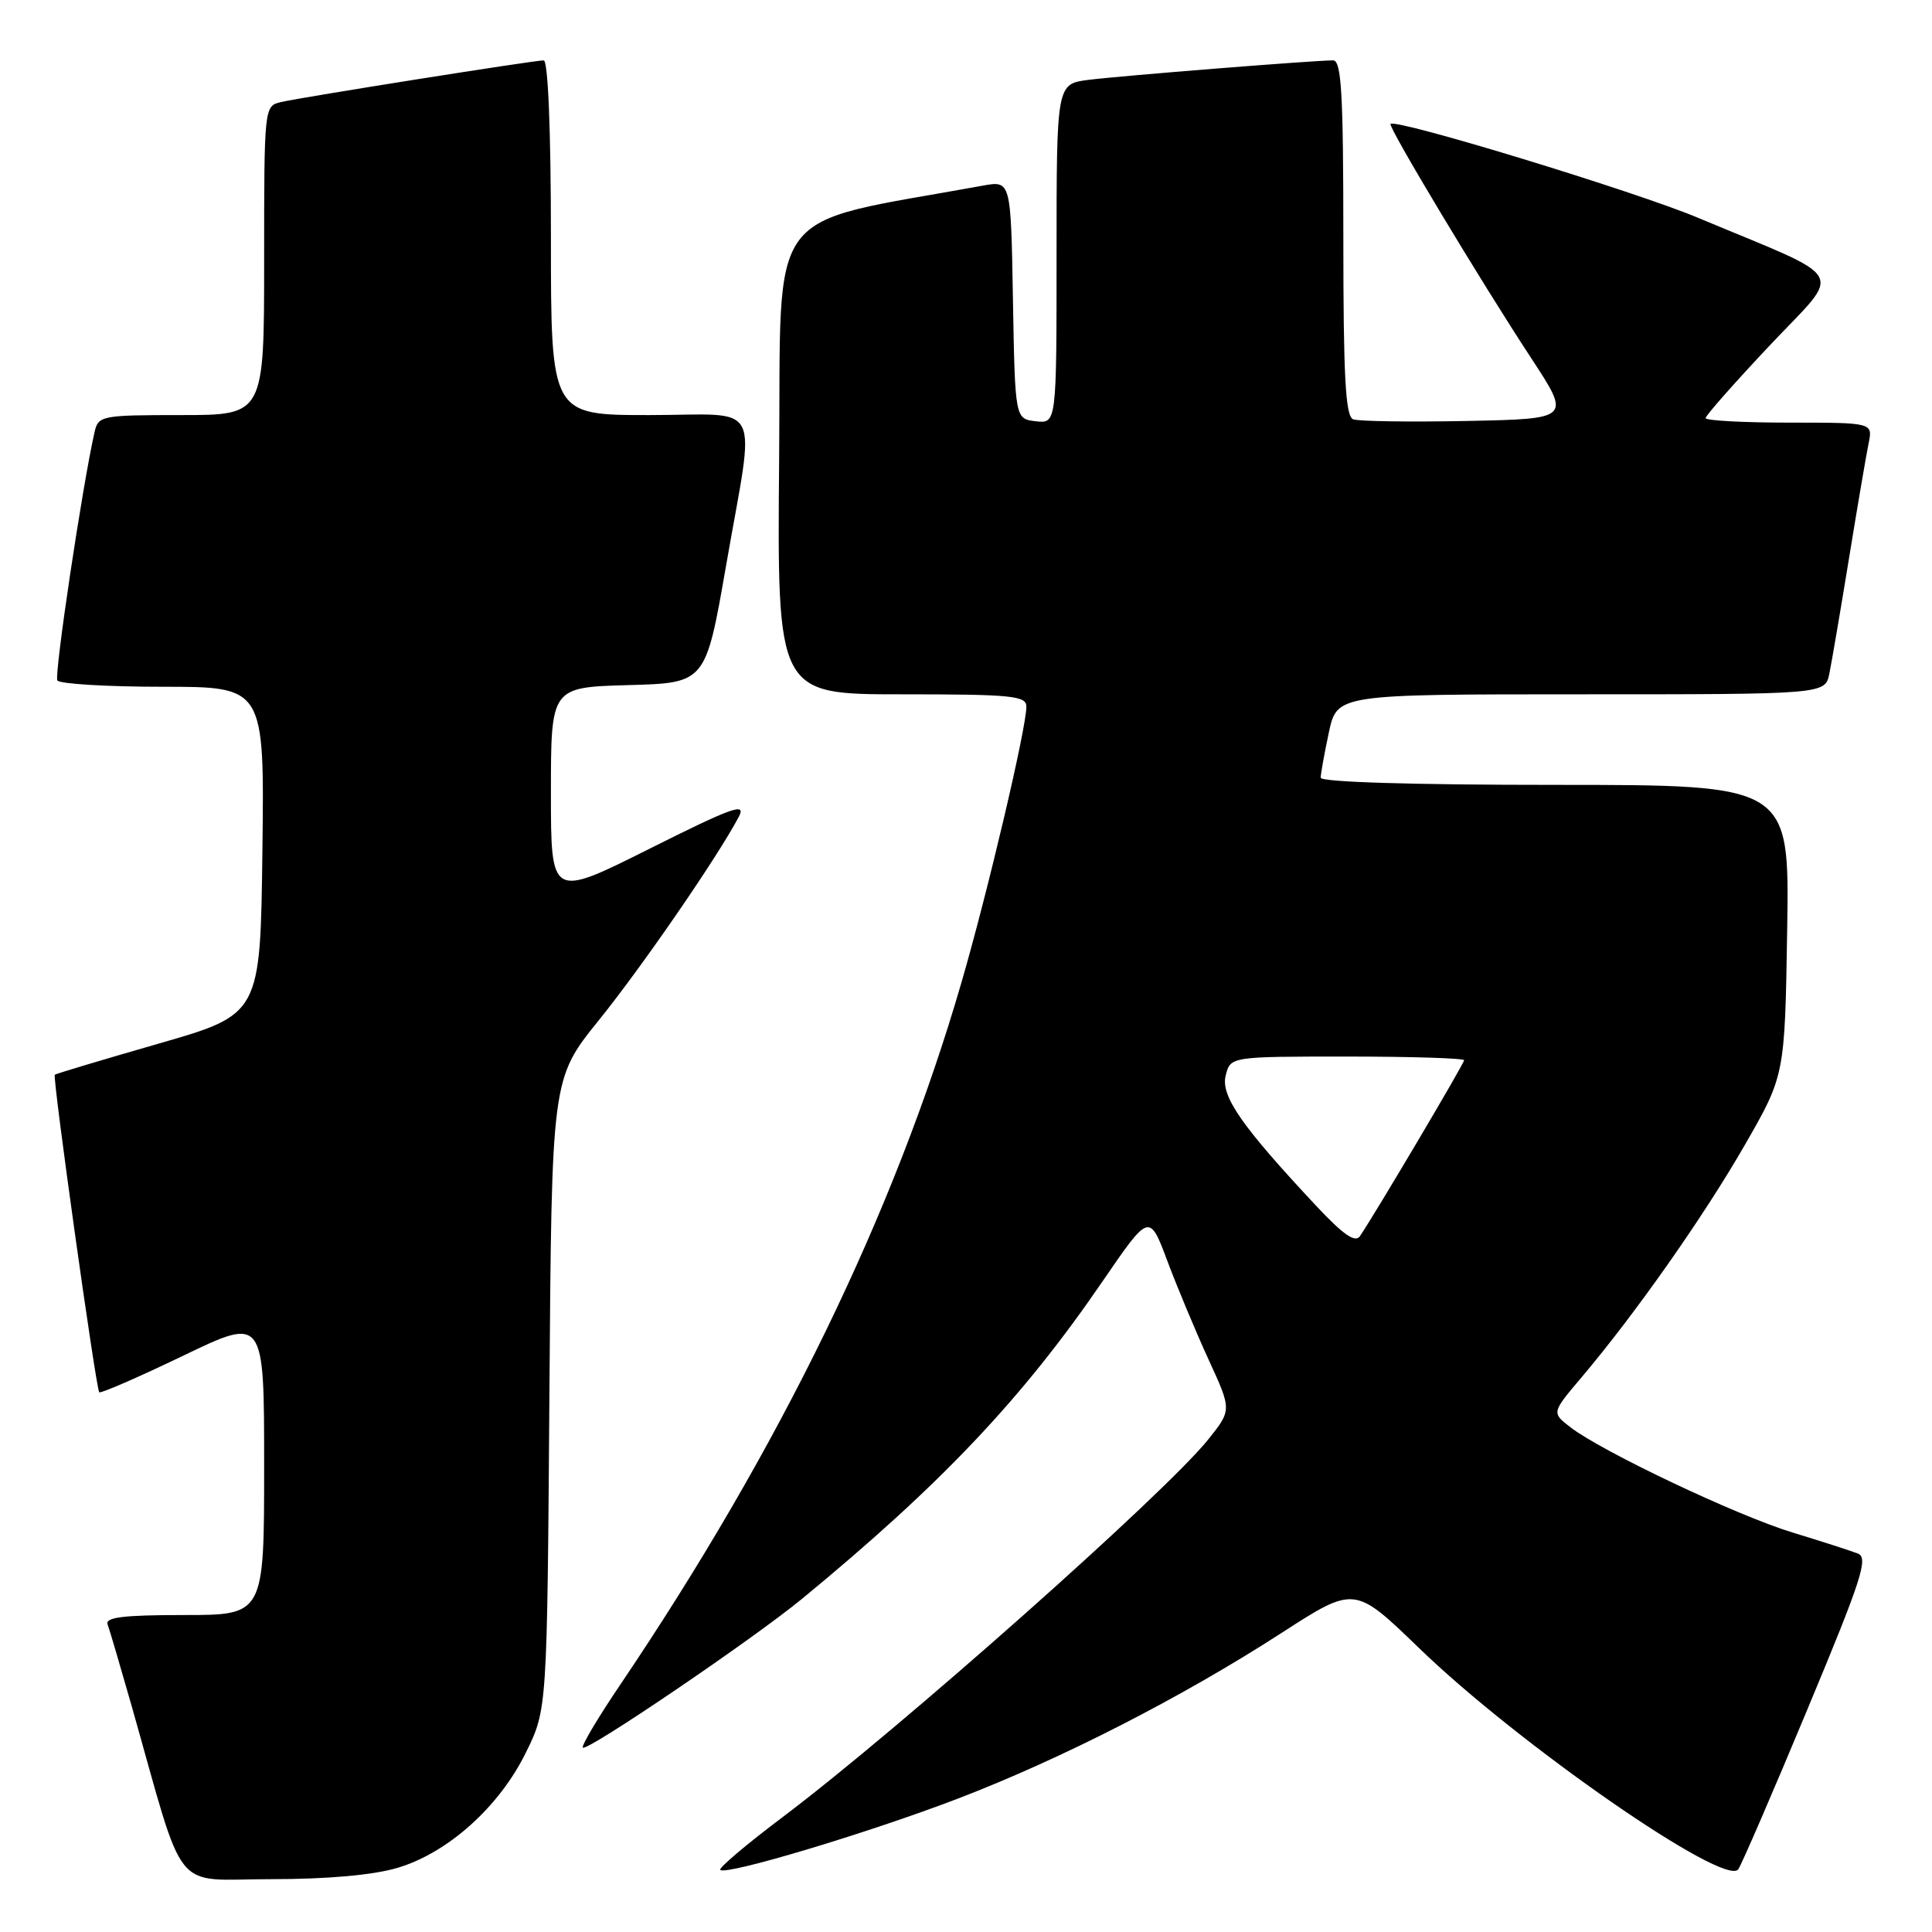 <?xml version="1.0" encoding="UTF-8" standalone="no"?>
<!DOCTYPE svg PUBLIC "-//W3C//DTD SVG 1.1//EN" "http://www.w3.org/Graphics/SVG/1.1/DTD/svg11.dtd" >
<svg xmlns="http://www.w3.org/2000/svg" xmlns:xlink="http://www.w3.org/1999/xlink" version="1.1" viewBox="0 0 256 256">
 <g >
 <path fill="currentColor"
d=" M 52.67 247.50 C 59.35 245.52 66.17 239.40 69.69 232.21 C 72.50 226.50 72.50 226.50 72.80 184.71 C 73.10 142.93 73.10 142.93 79.33 135.21 C 85.11 128.05 95.12 113.50 97.90 108.22 C 98.92 106.29 97.07 106.95 86.05 112.47 C 73.00 119.01 73.00 119.01 73.00 105.04 C 73.00 91.07 73.00 91.07 83.25 90.78 C 93.50 90.50 93.50 90.50 96.20 75.00 C 100.10 52.54 101.35 55.00 86.00 55.00 C 73.00 55.00 73.00 55.00 73.00 31.50 C 73.00 17.22 72.62 8.00 72.04 8.00 C 70.77 8.00 40.11 12.86 37.25 13.52 C 35.01 14.04 35.00 14.10 35.00 34.52 C 35.00 55.00 35.00 55.00 24.02 55.00 C 13.45 55.00 13.02 55.08 12.53 57.25 C 10.91 64.38 7.16 89.44 7.60 90.16 C 7.88 90.62 14.18 91.00 21.58 91.00 C 35.04 91.00 35.04 91.00 34.77 112.71 C 34.50 134.41 34.50 134.41 21.00 138.29 C 13.57 140.43 7.39 142.28 7.26 142.41 C 6.93 142.73 12.72 184.05 13.15 184.48 C 13.34 184.67 18.34 182.49 24.25 179.65 C 35.00 174.47 35.00 174.47 35.00 194.23 C 35.00 214.00 35.00 214.00 24.39 214.00 C 16.32 214.00 13.90 214.30 14.26 215.25 C 14.52 215.94 15.94 220.78 17.43 226.00 C 24.69 251.58 22.62 249.00 35.86 249.00 C 43.40 249.00 49.45 248.46 52.67 247.50 Z  M 239.49 226.50 C 246.69 209.23 247.61 206.41 246.17 205.85 C 245.25 205.49 241.35 204.23 237.50 203.06 C 230.12 200.81 212.20 192.31 208.05 189.09 C 205.60 187.19 205.60 187.19 209.55 182.52 C 216.69 174.08 225.72 161.23 231.16 151.78 C 236.50 142.50 236.50 142.50 236.81 123.25 C 237.12 104.00 237.12 104.00 206.06 104.00 C 187.09 104.00 175.00 103.63 175.00 103.05 C 175.00 102.53 175.49 99.83 176.08 97.05 C 177.17 92.00 177.17 92.00 209.50 92.00 C 241.84 92.00 241.84 92.00 242.40 89.25 C 242.71 87.74 243.88 80.88 245.00 74.00 C 246.12 67.12 247.29 60.26 247.60 58.75 C 248.16 56.00 248.16 56.00 237.08 56.00 C 230.99 56.00 226.00 55.73 226.00 55.40 C 226.00 55.07 229.83 50.73 234.52 45.75 C 244.21 35.46 245.28 37.35 225.00 28.86 C 216.64 25.35 184.98 15.69 184.25 16.42 C 183.89 16.77 196.15 37.19 202.92 47.50 C 208.16 55.50 208.16 55.50 194.38 55.78 C 186.80 55.93 180.01 55.83 179.30 55.56 C 178.28 55.17 178.00 49.90 178.00 31.53 C 178.00 12.38 177.75 8.00 176.64 8.00 C 174.13 8.00 148.54 10.04 144.25 10.58 C 140.00 11.12 140.00 11.12 140.00 33.63 C 140.00 56.13 140.00 56.13 137.25 55.82 C 134.50 55.50 134.50 55.50 134.22 39.71 C 133.95 23.92 133.95 23.92 130.22 24.60 C 100.98 29.93 103.53 26.52 103.24 60.79 C 102.97 92.00 102.97 92.00 119.49 92.00 C 134.08 92.00 136.00 92.19 136.00 93.63 C 136.00 96.47 130.92 118.06 127.39 130.21 C 118.56 160.63 103.38 191.86 82.12 223.33 C 79.21 227.64 77.01 231.34 77.23 231.57 C 77.79 232.12 99.77 217.20 106.25 211.87 C 124.69 196.70 135.44 185.35 146.09 169.79 C 152.30 160.73 152.30 160.73 154.69 167.11 C 156.01 170.63 158.47 176.50 160.15 180.17 C 163.22 186.84 163.22 186.84 160.06 190.78 C 154.29 197.96 119.14 229.14 103.75 240.74 C 98.94 244.36 95.19 247.53 95.44 247.77 C 96.20 248.53 115.06 242.87 126.94 238.32 C 140.68 233.05 156.63 224.89 169.80 216.38 C 179.49 210.12 179.49 210.12 188.00 218.35 C 201.23 231.16 228.62 250.14 230.33 247.69 C 230.78 247.04 234.91 237.50 239.49 226.50 Z  M 174.40 159.78 C 164.49 149.19 161.73 145.22 162.41 142.51 C 163.04 140.00 163.04 140.00 178.52 140.00 C 187.03 140.00 194.00 140.22 194.00 140.49 C 194.00 140.93 182.30 160.69 180.21 163.78 C 179.58 164.72 178.03 163.65 174.40 159.78 Z "/>
</g>
</svg>